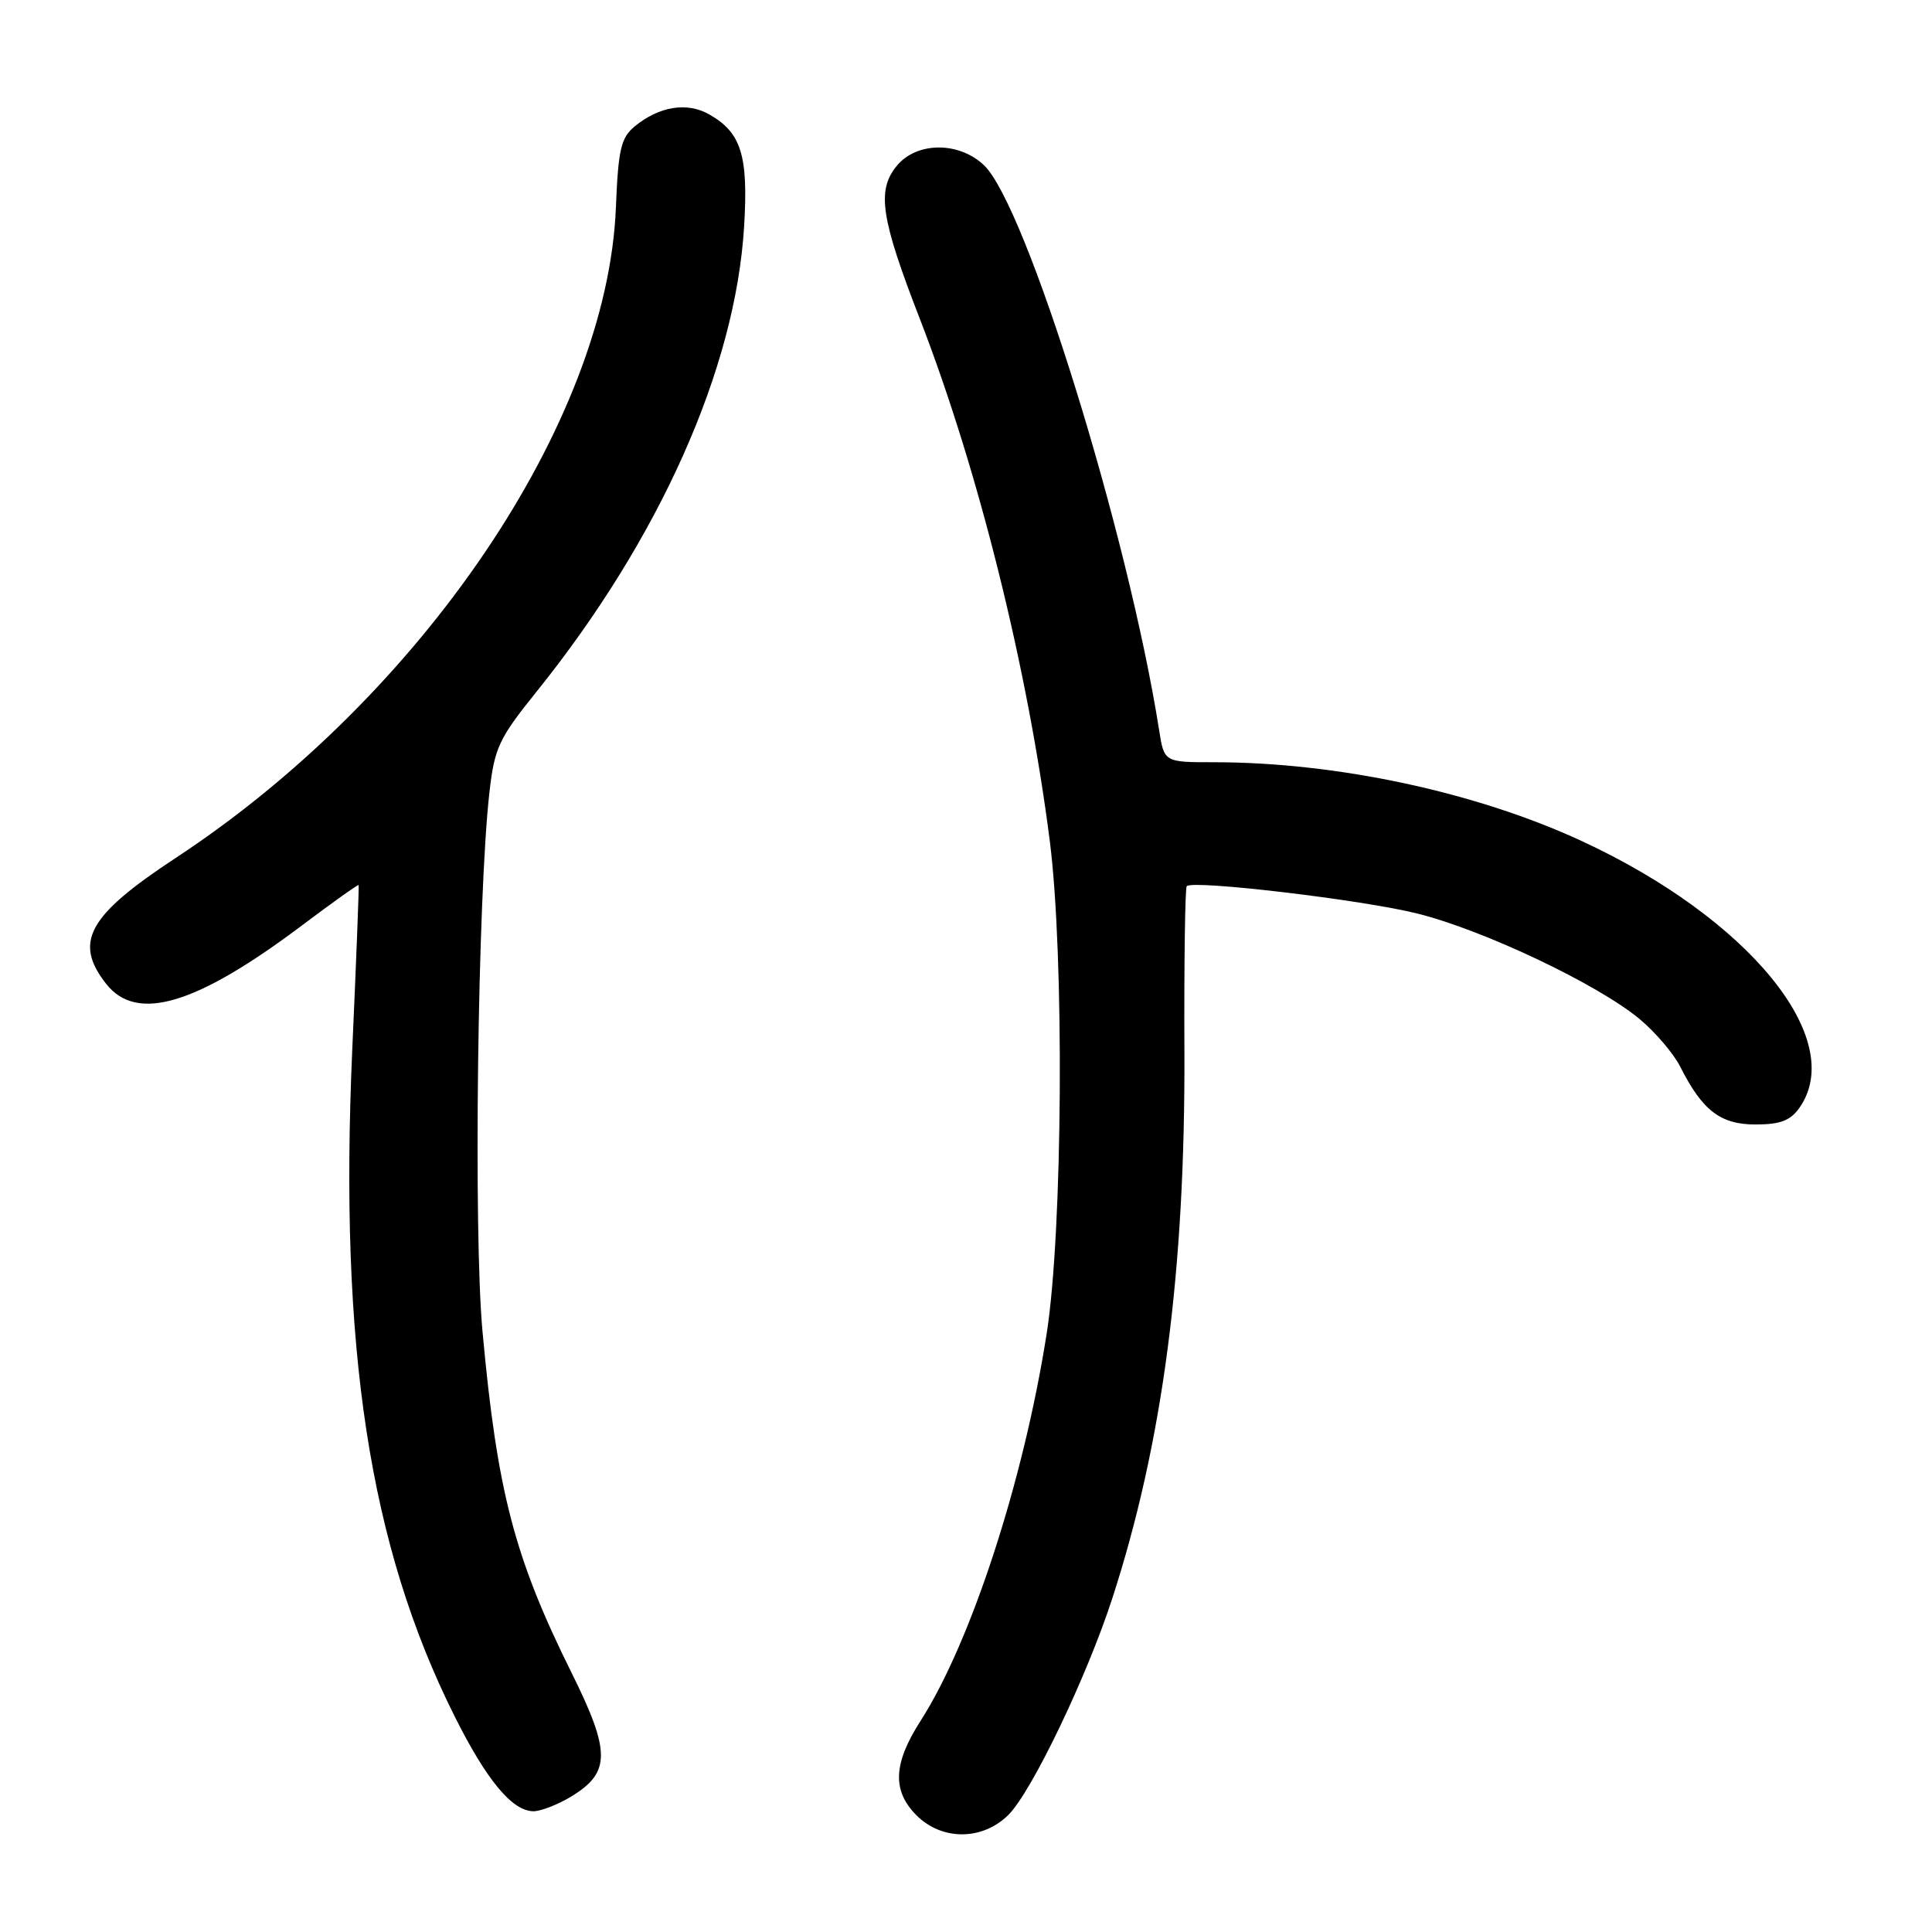 <?xml version="1.0" encoding="UTF-8" standalone="no"?>
<!DOCTYPE svg PUBLIC "-//W3C//DTD SVG 1.1//EN" "http://www.w3.org/Graphics/SVG/1.1/DTD/svg11.dtd" >
<svg xmlns="http://www.w3.org/2000/svg" xmlns:xlink="http://www.w3.org/1999/xlink" version="1.1" viewBox="0 0 256 256">
 <g >
 <path fill="currentColor"
d=" M 133.63 240.47 C 136.72 237.38 143.98 222.25 147.36 211.87 C 154.06 191.27 157.07 168.42 156.94 139.16 C 156.89 127.42 157.03 117.64 157.25 117.42 C 158.10 116.57 180.64 119.24 187.85 121.06 C 196.67 123.27 211.77 130.45 217.27 135.04 C 219.34 136.77 221.76 139.60 222.64 141.34 C 225.58 147.17 227.97 149.00 232.62 149.00 C 235.90 149.00 237.25 148.48 238.44 146.78 C 244.81 137.69 231.70 121.66 209.52 111.41 C 195.51 104.94 177.15 101.01 160.88 101.00 C 154.26 101.00 154.26 101.00 153.59 96.75 C 149.50 70.78 135.97 27.14 130.36 21.87 C 127.00 18.71 121.40 18.78 118.79 22.02 C 116.16 25.26 116.72 28.95 121.88 42.24 C 129.65 62.29 136.20 88.60 139.11 111.50 C 141.04 126.71 140.82 163.08 138.70 176.64 C 135.66 196.13 128.67 217.60 121.97 228.04 C 118.34 233.70 118.20 237.29 121.45 240.55 C 124.83 243.92 130.20 243.89 133.63 240.47 Z  M 75.72 238.03 C 80.92 234.86 80.93 232.11 75.73 221.64 C 68.16 206.39 65.89 197.70 63.94 176.50 C 62.72 163.32 63.29 118.77 64.85 105.00 C 65.52 99.10 66.09 97.87 71.04 91.72 C 87.40 71.39 97.46 48.86 98.60 30.00 C 99.17 20.57 98.22 17.54 93.92 15.13 C 91.00 13.49 87.32 14.10 84.11 16.74 C 82.28 18.25 81.92 19.77 81.61 27.50 C 80.46 55.94 55.88 92.25 23.27 113.69 C 11.65 121.33 9.72 124.83 14.07 130.37 C 18.13 135.52 25.99 133.17 40.07 122.58 C 44.10 119.55 47.45 117.16 47.52 117.28 C 47.59 117.40 47.21 127.17 46.68 139.00 C 44.92 178.59 48.93 204.78 60.21 227.36 C 64.47 235.89 67.88 240.00 70.70 240.00 C 71.69 239.99 73.95 239.11 75.72 238.03 Z "/>
</g>
</svg>